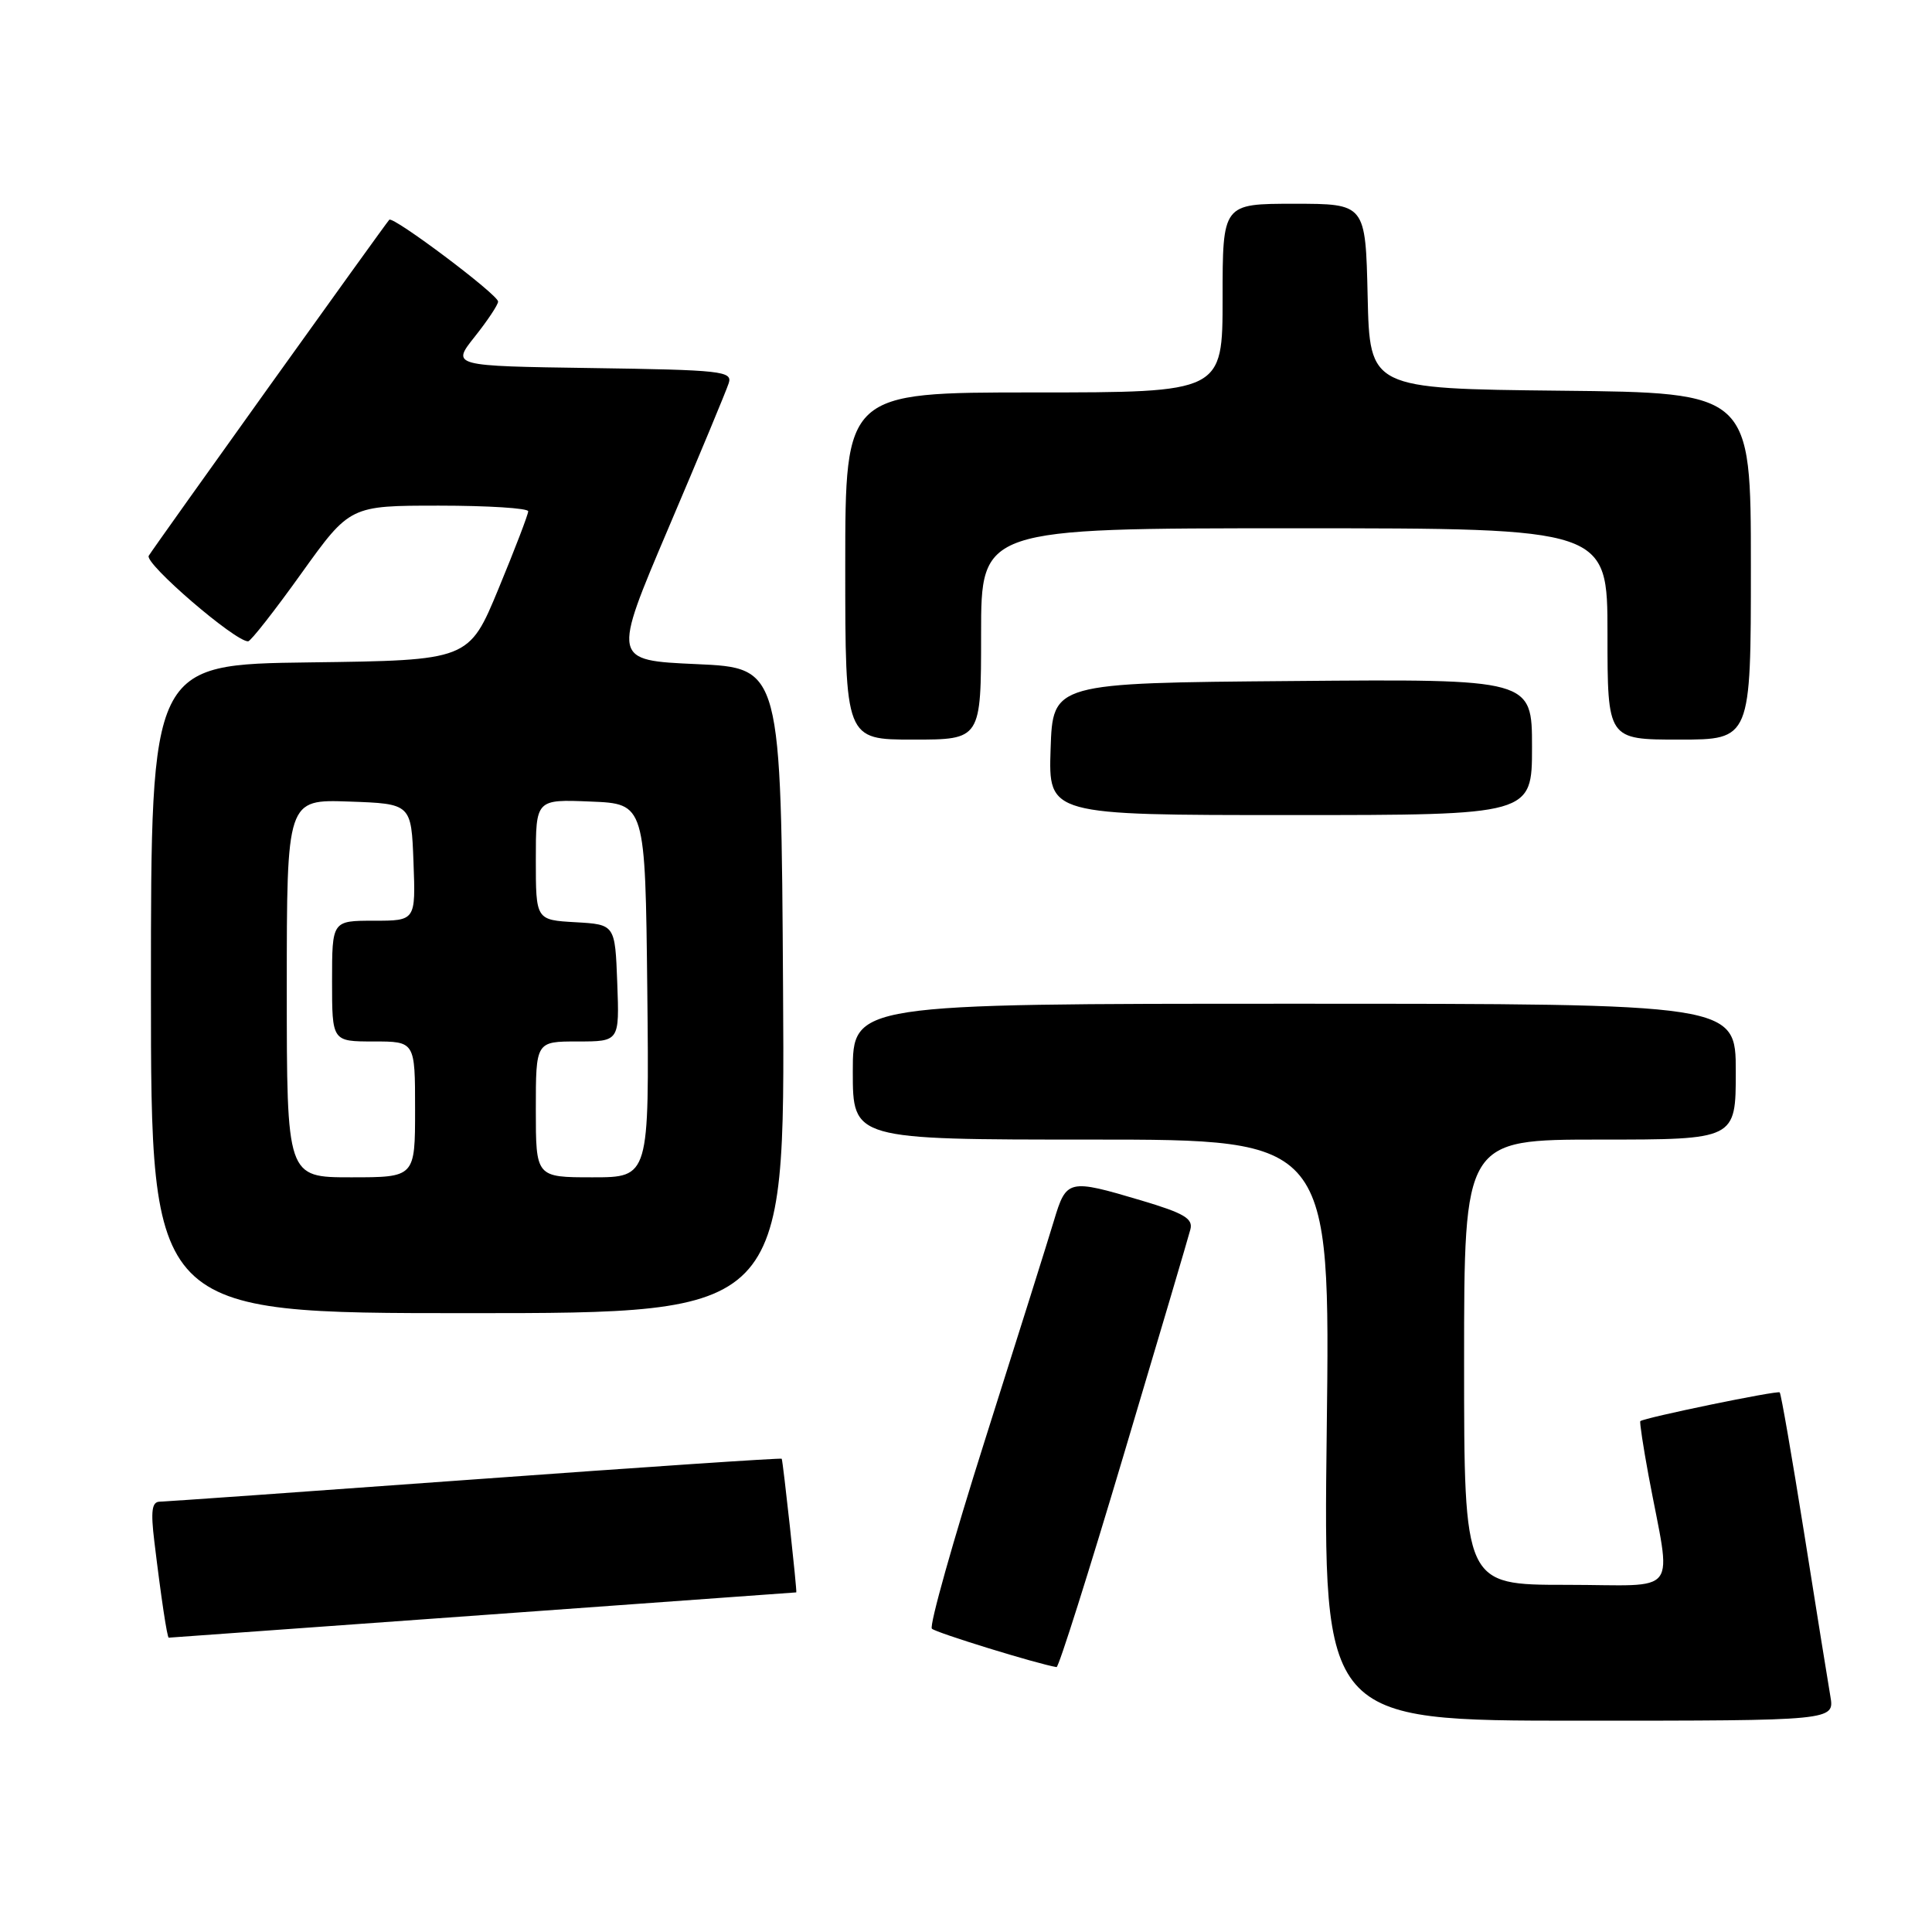<?xml version="1.0" encoding="UTF-8" standalone="no"?>
<!DOCTYPE svg PUBLIC "-//W3C//DTD SVG 1.1//EN" "http://www.w3.org/Graphics/SVG/1.1/DTD/svg11.dtd" >
<svg xmlns="http://www.w3.org/2000/svg" xmlns:xlink="http://www.w3.org/1999/xlink" version="1.1" viewBox="0 0 256 256">
 <g >
 <path fill="currentColor"
d=" M 242.53 224.75 C 242.22 222.96 240.66 213.24 239.06 203.15 C 237.45 193.06 236.00 184.67 235.82 184.50 C 235.52 184.21 217.80 187.87 217.35 188.31 C 217.24 188.43 217.73 191.67 218.44 195.51 C 221.49 211.86 222.88 210.00 207.55 210.00 C 194.00 210.00 194.00 210.00 194.00 180.50 C 194.00 151.00 194.00 151.00 212.00 151.00 C 230.00 151.00 230.00 151.00 230.00 142.00 C 230.00 133.00 230.00 133.00 171.50 133.00 C 113.00 133.00 113.00 133.00 113.00 142.00 C 113.00 151.00 113.00 151.00 144.64 151.00 C 176.27 151.00 176.27 151.00 175.80 189.50 C 175.33 228.00 175.33 228.00 209.21 228.00 C 243.09 228.00 243.09 228.00 242.53 224.75 Z  M 148.88 192.83 C 153.50 177.35 157.48 163.89 157.73 162.91 C 158.11 161.47 156.91 160.76 151.24 159.07 C 141.56 156.19 141.30 156.25 139.65 161.75 C 138.87 164.36 134.75 177.44 130.51 190.82 C 126.27 204.19 123.11 215.44 123.48 215.81 C 124.00 216.34 137.47 220.49 140.00 220.90 C 140.28 220.95 144.27 208.32 148.88 192.83 Z  M 64.00 214.00 C 86.80 212.35 105.48 211.00 105.51 211.00 C 105.65 211.00 103.74 193.49 103.58 193.29 C 103.49 193.17 85.21 194.40 62.96 196.02 C 40.70 197.64 21.90 198.97 21.16 198.98 C 20.12 199.00 19.96 200.21 20.45 204.25 C 21.35 211.73 22.15 217.00 22.36 217.00 C 22.47 217.00 41.20 215.65 64.00 214.00 Z  M 103.76 131.25 C 103.50 88.50 103.50 88.50 92.31 88.00 C 81.12 87.50 81.12 87.50 88.56 70.00 C 92.66 60.38 96.26 51.72 96.56 50.77 C 97.08 49.18 95.62 49.02 78.47 48.77 C 59.82 48.50 59.82 48.50 62.91 44.61 C 64.61 42.47 66.00 40.38 66.00 39.96 C 66.00 39.04 52.07 28.58 51.58 29.12 C 50.94 29.83 20.39 72.50 19.71 73.64 C 19.10 74.64 31.16 85.03 32.88 84.98 C 33.22 84.97 36.40 80.92 39.93 75.98 C 46.37 67.00 46.37 67.00 58.18 67.00 C 64.68 67.00 70.00 67.34 69.99 67.75 C 69.99 68.16 68.22 72.78 66.06 78.00 C 62.13 87.50 62.13 87.50 41.07 87.77 C 20.00 88.04 20.00 88.04 20.00 131.02 C 20.00 174.00 20.00 174.00 62.01 174.00 C 104.02 174.00 104.02 174.00 103.76 131.25 Z  M 203.00 98.99 C 203.00 89.97 203.00 89.97 171.25 90.24 C 139.50 90.50 139.50 90.50 139.21 99.25 C 138.92 108.00 138.92 108.00 170.96 108.00 C 203.00 108.00 203.00 108.00 203.00 98.99 Z  M 130.00 84.00 C 130.00 70.00 130.00 70.00 171.50 70.00 C 213.00 70.00 213.00 70.00 213.00 84.00 C 213.00 98.00 213.00 98.00 222.50 98.00 C 232.00 98.00 232.00 98.00 232.00 75.02 C 232.00 52.03 232.00 52.03 206.75 51.77 C 181.50 51.50 181.50 51.50 181.22 39.25 C 180.94 27.00 180.94 27.00 171.47 27.00 C 162.00 27.00 162.00 27.00 162.00 39.50 C 162.00 52.00 162.00 52.00 137.00 52.00 C 112.00 52.00 112.00 52.00 112.00 75.00 C 112.00 98.00 112.00 98.00 121.00 98.00 C 130.00 98.00 130.00 98.00 130.00 84.00 Z  M 38.00 130.96 C 38.00 105.92 38.00 105.92 46.25 106.21 C 54.50 106.50 54.50 106.50 54.79 114.25 C 55.08 122.00 55.08 122.00 49.54 122.00 C 44.00 122.00 44.00 122.00 44.00 130.00 C 44.00 138.00 44.00 138.00 49.50 138.00 C 55.00 138.00 55.00 138.00 55.00 147.00 C 55.00 156.00 55.00 156.00 46.50 156.00 C 38.00 156.00 38.00 156.00 38.00 130.96 Z  M 71.00 147.00 C 71.00 138.00 71.00 138.00 76.54 138.00 C 82.08 138.00 82.08 138.00 81.79 130.25 C 81.50 122.50 81.50 122.50 76.25 122.20 C 71.00 121.90 71.00 121.90 71.00 113.90 C 71.00 105.91 71.00 105.91 78.25 106.21 C 85.50 106.50 85.50 106.50 85.77 131.25 C 86.03 156.00 86.03 156.00 78.52 156.00 C 71.00 156.00 71.00 156.00 71.00 147.00 Z "/>
</g>
</svg>